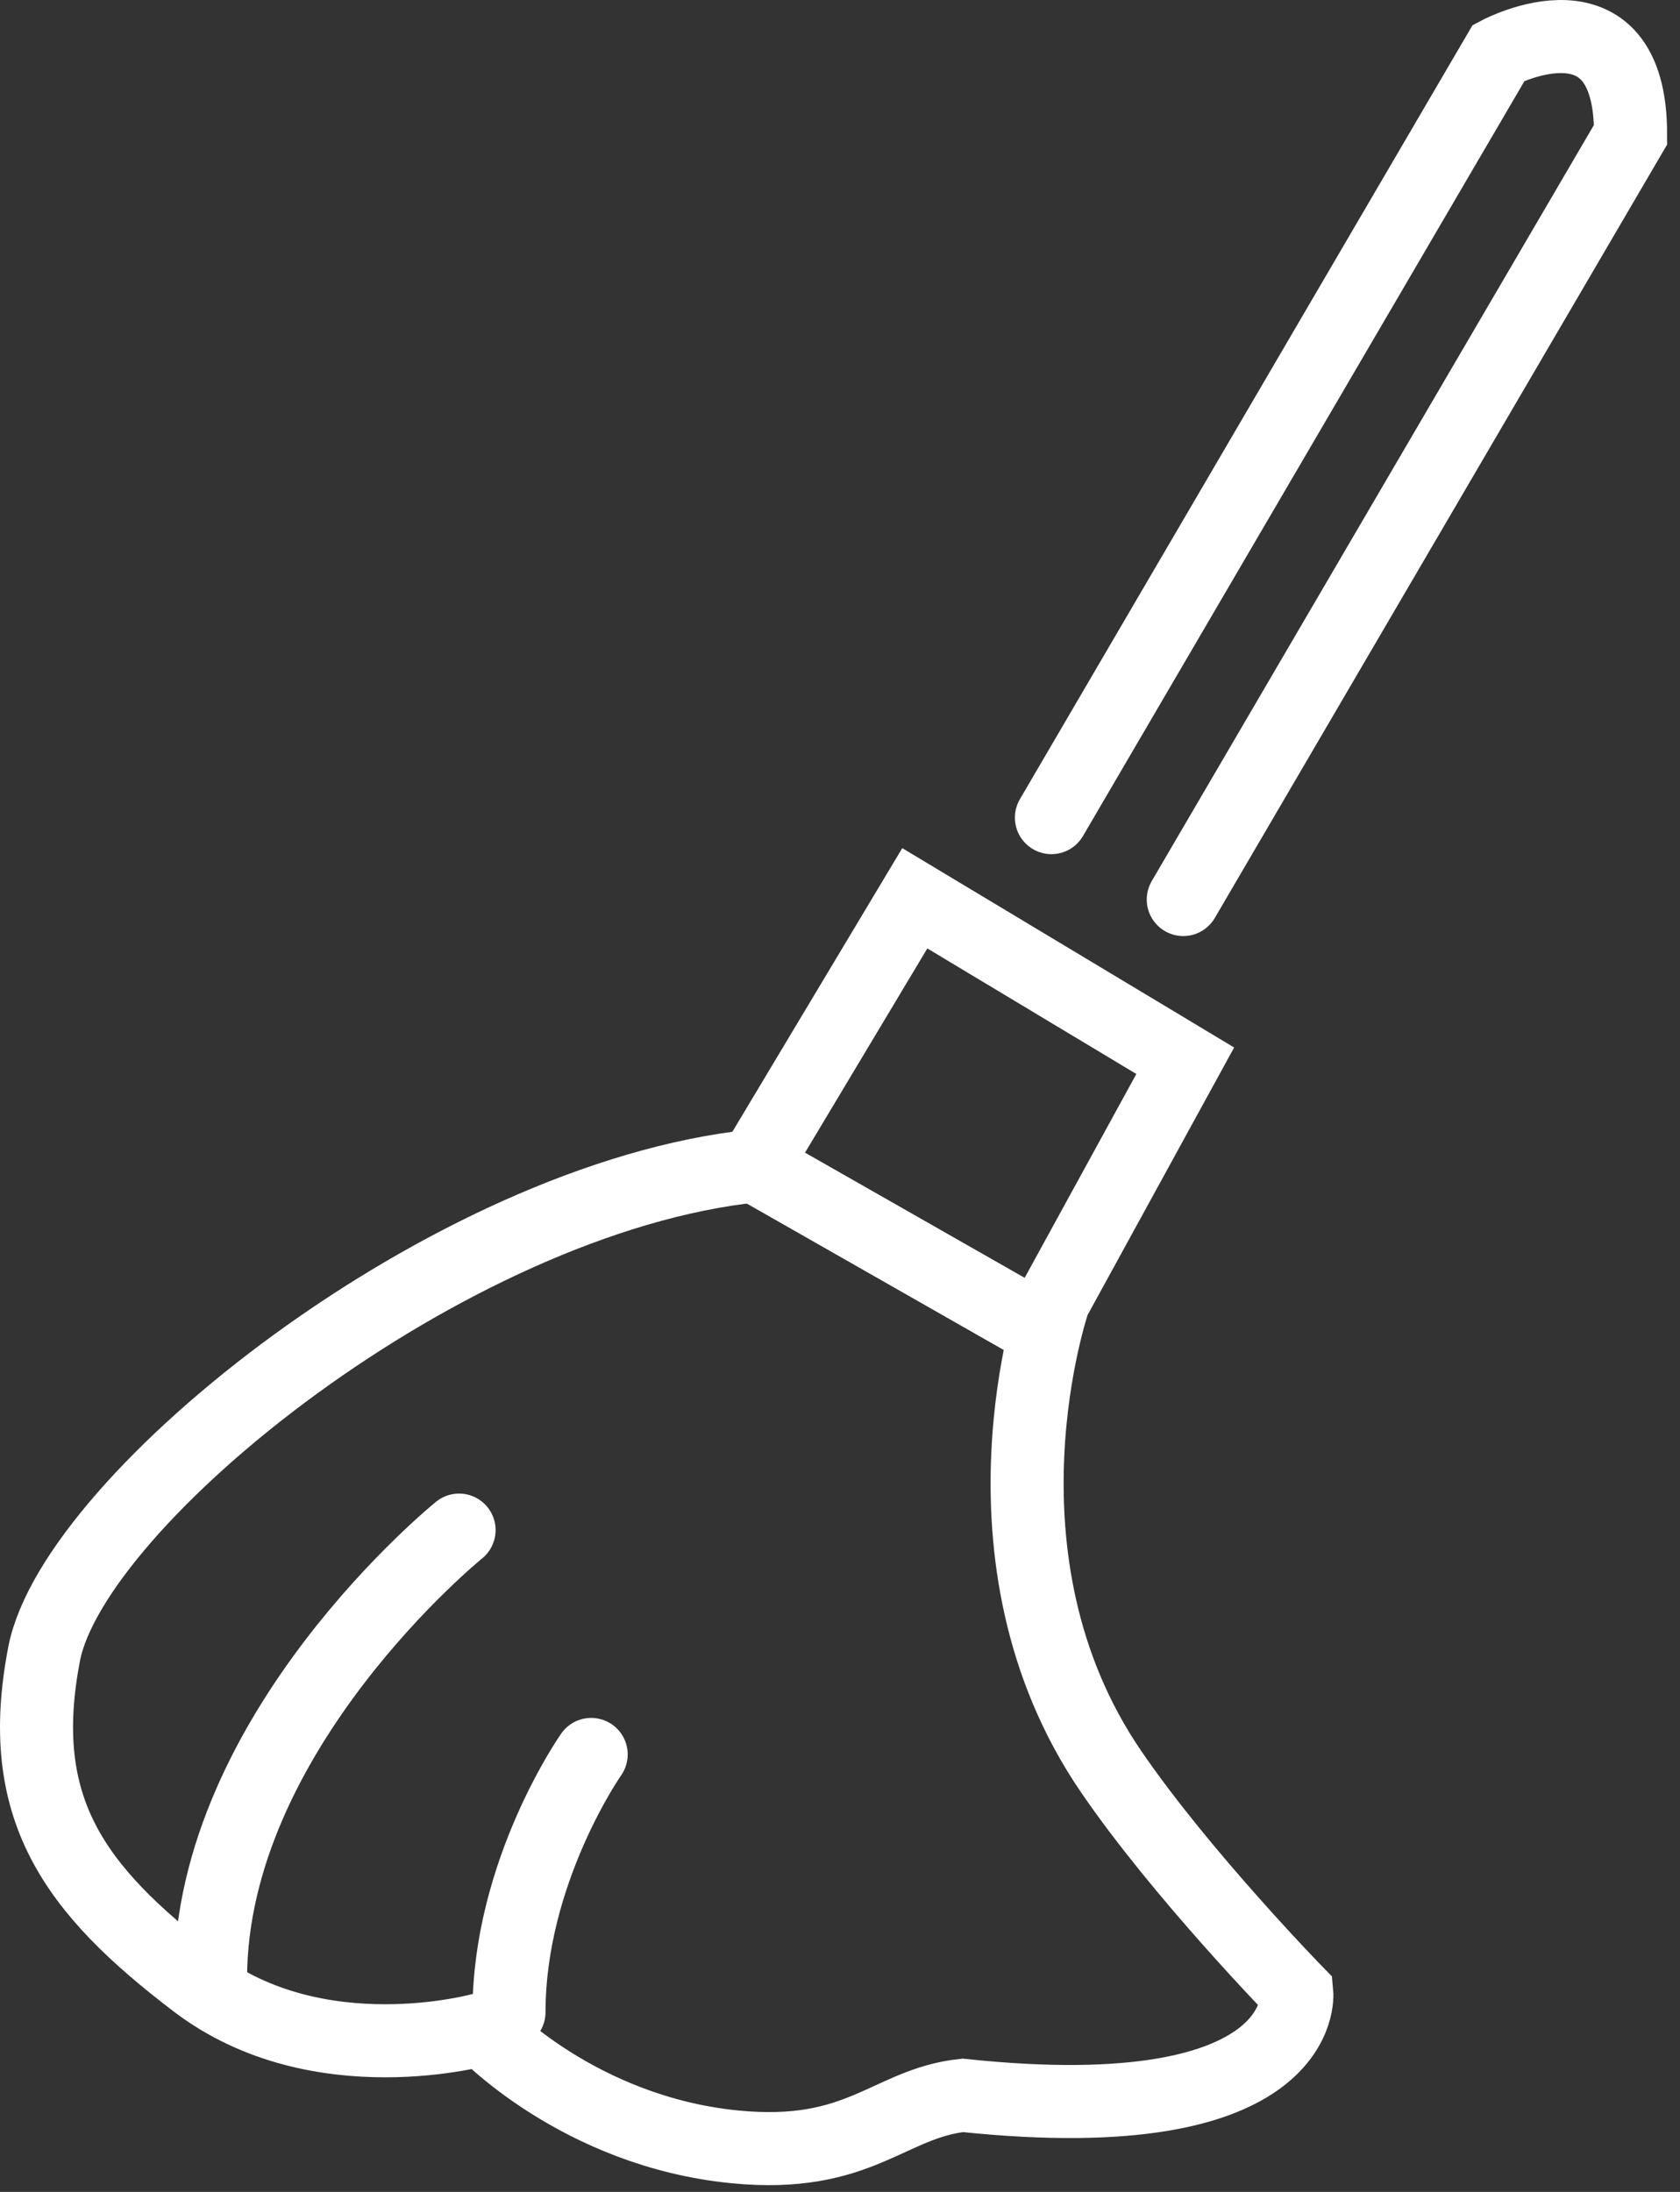 <?xml version="1.0" encoding="UTF-8" standalone="no"?>
<svg width="46px" height="60px" viewBox="0 0 46 60" version="1.1" xmlns="http://www.w3.org/2000/svg" xmlns:xlink="http://www.w3.org/1999/xlink">
    <rect x="0" y="0" width="46" height="60" fill="#333333" stroke="none"/>
    <!-- Generator: sketchtool 3.7.2 (28276) - http://www.bohemiancoding.com/sketch -->
    <title>B7E31AC9-1056-4DE1-BF09-FBDC1F33432B</title>
    <desc>Created with sketchtool.</desc>
    <defs></defs>
    <g id="Designs" stroke="none" stroke-width="1" fill="none" fill-rule="evenodd">
        <g id="v3" transform="translate(-563, -466)" stroke="#FFFFFF" stroke-width="2">
            <g id="Icon/Make-Up-Room---Off" transform="translate(564, 467)">
                <path d="M27.789,21.381 L40.037,0.443 C40.037,0.443 43.657,-1.479 43.647,2.686 L31.399,23.623" id="Stroke-1" stroke-linecap="round"></path>
                <path d="M24.048,23.589 L31.453,28.036 L27.856,34.6 C27.856,34.6 25.424,41.649 29.422,47.493 C31.35,50.313 34.508,53.547 34.508,53.547 C34.508,53.547 34.885,57.362 25.36,56.357 C23.326,56.581 22.543,58.102 19.123,57.767 C14.83,57.346 12.214,54.544 12.214,54.544 C12.214,54.544 7.72,55.82 4.366,53.269 C1.013,50.718 -0.606,48.496 0.208,44.274 C1.022,40.051 11.275,31.787 19.659,30.915 L24.048,23.589 L24.048,23.589 Z" id="Stroke-3"></path>
                <path d="M15.187,47.025 C15.187,47.025 12.937,50.226 12.937,54.079" id="Stroke-5" stroke-linecap="round"></path>
                <path d="M11.57,40.884 C11.57,40.884 4.765,46.386 4.765,53.166" id="Stroke-7" stroke-linecap="round"></path>
                <path d="M19.659,30.915 L27.631,35.457" id="Stroke-9"></path>
            </g>
        </g>
    </g>
</svg>